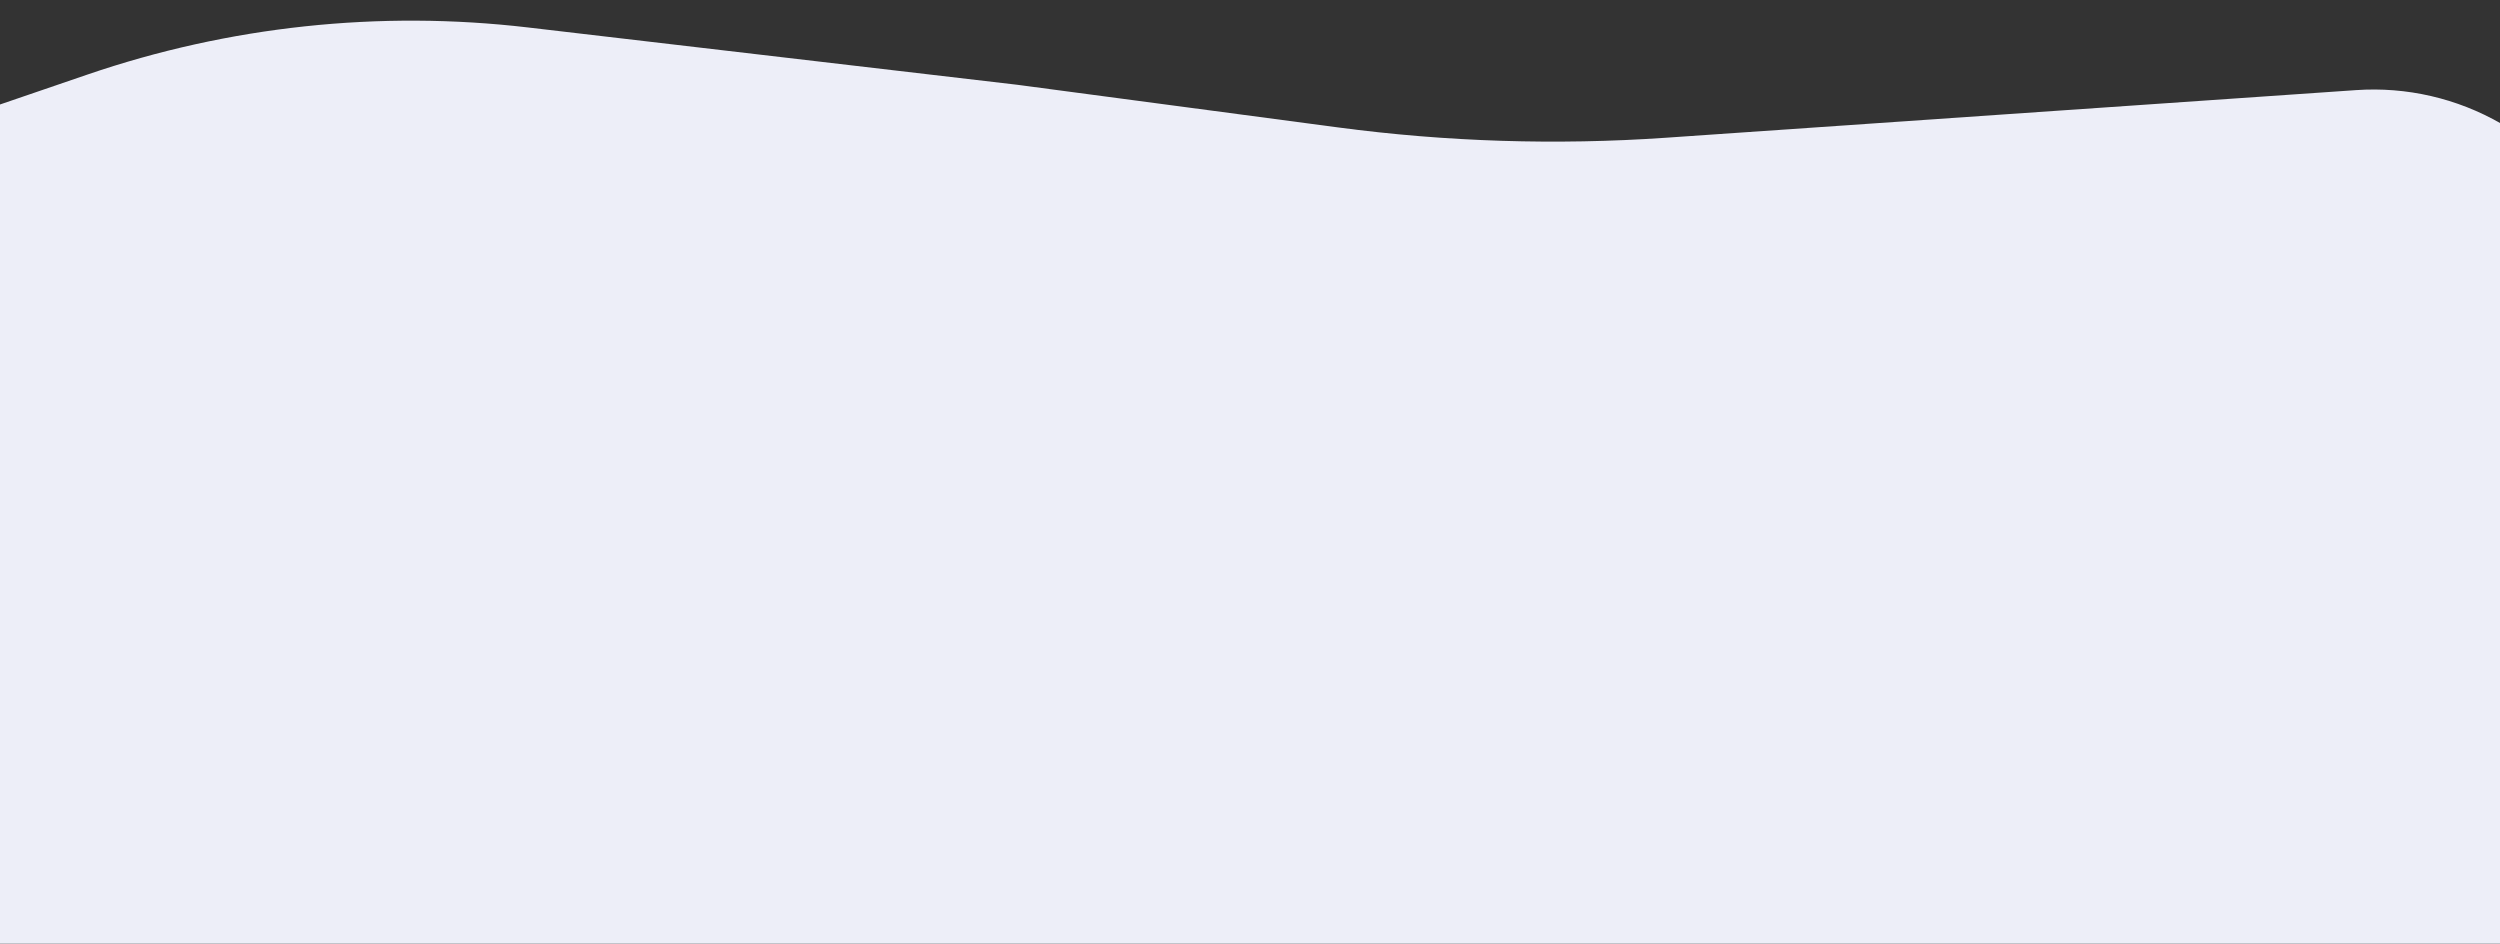<svg width="1224" height="462" viewBox="0 0 1224 462" fill="none" xmlns="http://www.w3.org/2000/svg">
<rect x="0" y="0" width="1224" height="462" fill="#333333" stroke="none"/>
<rect y="104" width="1224" height="358" fill="#EDEEF8"/>
<path d="M42.774 36.517L-1 51.5V105.5H1224.5V60.5C1202.99 48.114 1178.28 42.413 1153.51 44.121L815.493 67.446C761.967 71.139 708.205 69.439 655.019 62.37L498 41.5L258.464 13.44C185.746 4.922 112.044 12.807 42.774 36.517Z" fill="#EDEEF8"/>
</svg>
